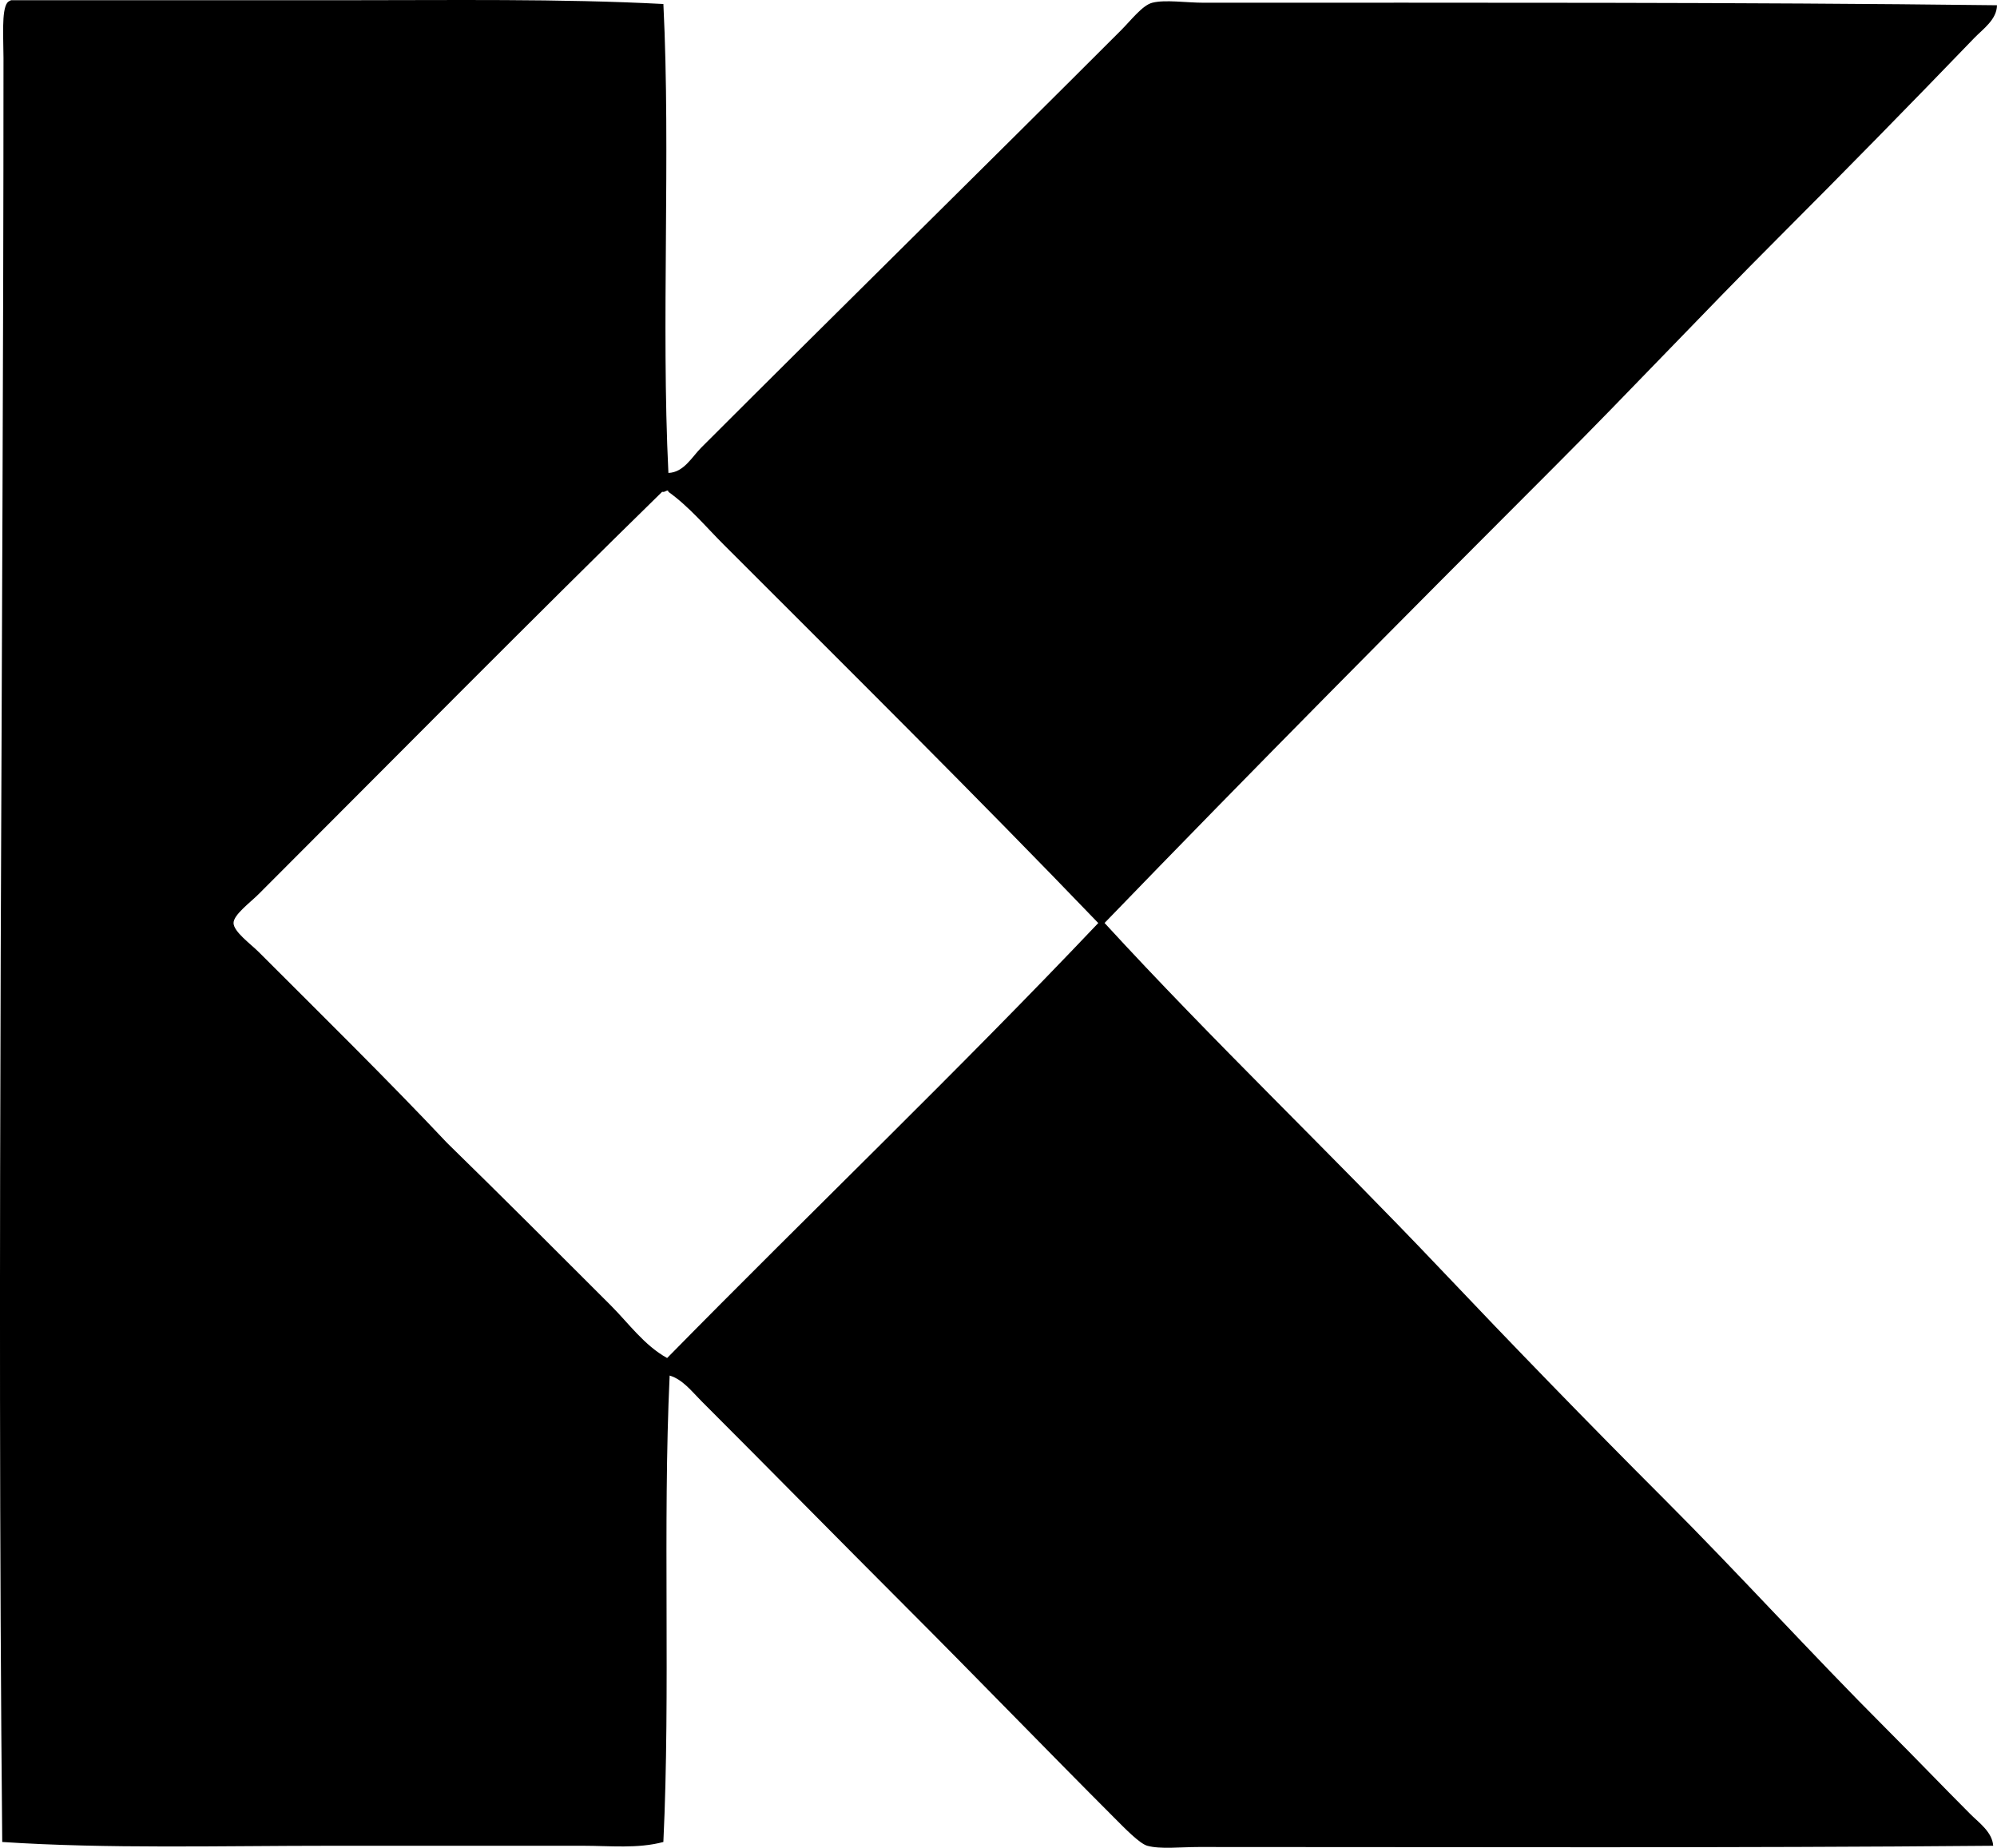 <?xml version="1.0" encoding="iso-8859-1"?>
<!-- Generator: Adobe Illustrator 19.2.0, SVG Export Plug-In . SVG Version: 6.00 Build 0)  -->
<svg version="1.1" xmlns="http://www.w3.org/2000/svg" xmlns:xlink="http://www.w3.org/1999/xlink" x="0px" y="0px"
	 viewBox="0 0 78.78 72.88" style="enable-background:new 0 0 78.78 72.88;" xml:space="preserve">
<g id="Kieffer_x5F_Pacific">
	<path style="fill-rule:evenodd;clip-rule:evenodd;" d="M0.436,0.009c4.265,0,8.648,0,12.991,0
		c4.339,0.001,8.668-0.065,12.743,0.149c0.293,5.938-0.093,12.555,0.198,18.495c0.605-0.018,0.931-0.633,1.289-0.992
		c5.488-5.488,10.967-10.868,16.562-16.462c0.404-0.404,0.847-0.991,1.239-1.091c0.512-0.13,1.329,0,2.033,0
		c10.562,0,21.165-0.024,31.288,0.099c-0.004,0.564-0.556,0.94-0.893,1.289c-2.516,2.612-5.134,5.282-7.735,7.884
		c-2.975,2.975-5.851,6.049-8.826,9.024c-5.962,5.961-11.913,11.958-17.751,17.999c4.273,4.656,8.86,9.022,13.239,13.636
		c2.897,3.053,5.83,6.078,8.826,9.074c2.963,2.962,5.788,6.086,8.776,9.074c1.118,1.118,2.185,2.233,3.322,3.372
		c0.336,0.335,0.856,0.7,0.893,1.24c-10.23,0.092-20.863,0.048-31.338,0.049c-0.729,0-1.516,0.094-2.033-0.049
		c-0.308-0.086-0.909-0.711-1.289-1.091c-2.7-2.702-5.53-5.63-8.132-8.231c-2.756-2.757-5.42-5.469-8.182-8.231
		c-0.368-0.369-0.722-0.837-1.239-0.992c-0.278,5.943,0.036,12.441-0.248,18.396c-1.013,0.271-2.099,0.149-3.173,0.149
		c-3.243,0-6.604,0-9.918,0c-4.4,0-8.843,0.125-12.99-0.149C-0.136,49.26,0.136,26.014,0.138,2.29c0-0.755-0.084-1.883,0.149-2.182
		C0.324,0.062,0.377,0.033,0.436,0.009z M26.121,19.397c-5.23,5.115-10.665,10.616-15.917,15.867
		c-0.332,0.333-0.992,0.814-0.991,1.141c0.002,0.343,0.682,0.831,0.991,1.141c2.559,2.559,5.05,5.006,7.438,7.537
		c2.172,2.121,4.333,4.283,6.445,6.396c0.71,0.71,1.326,1.583,2.231,2.083c5.644-5.744,11.465-11.312,17.008-17.156
		c-4.849-5.044-9.869-10.018-14.776-14.925c-0.711-0.71-1.354-1.489-2.182-2.083c-0.003-0.03-0.007-0.059-0.05-0.049
		C26.252,19.363,26.224,19.418,26.121,19.397z"/>
</g>
<g id="Layer_1">
</g>
</svg>
